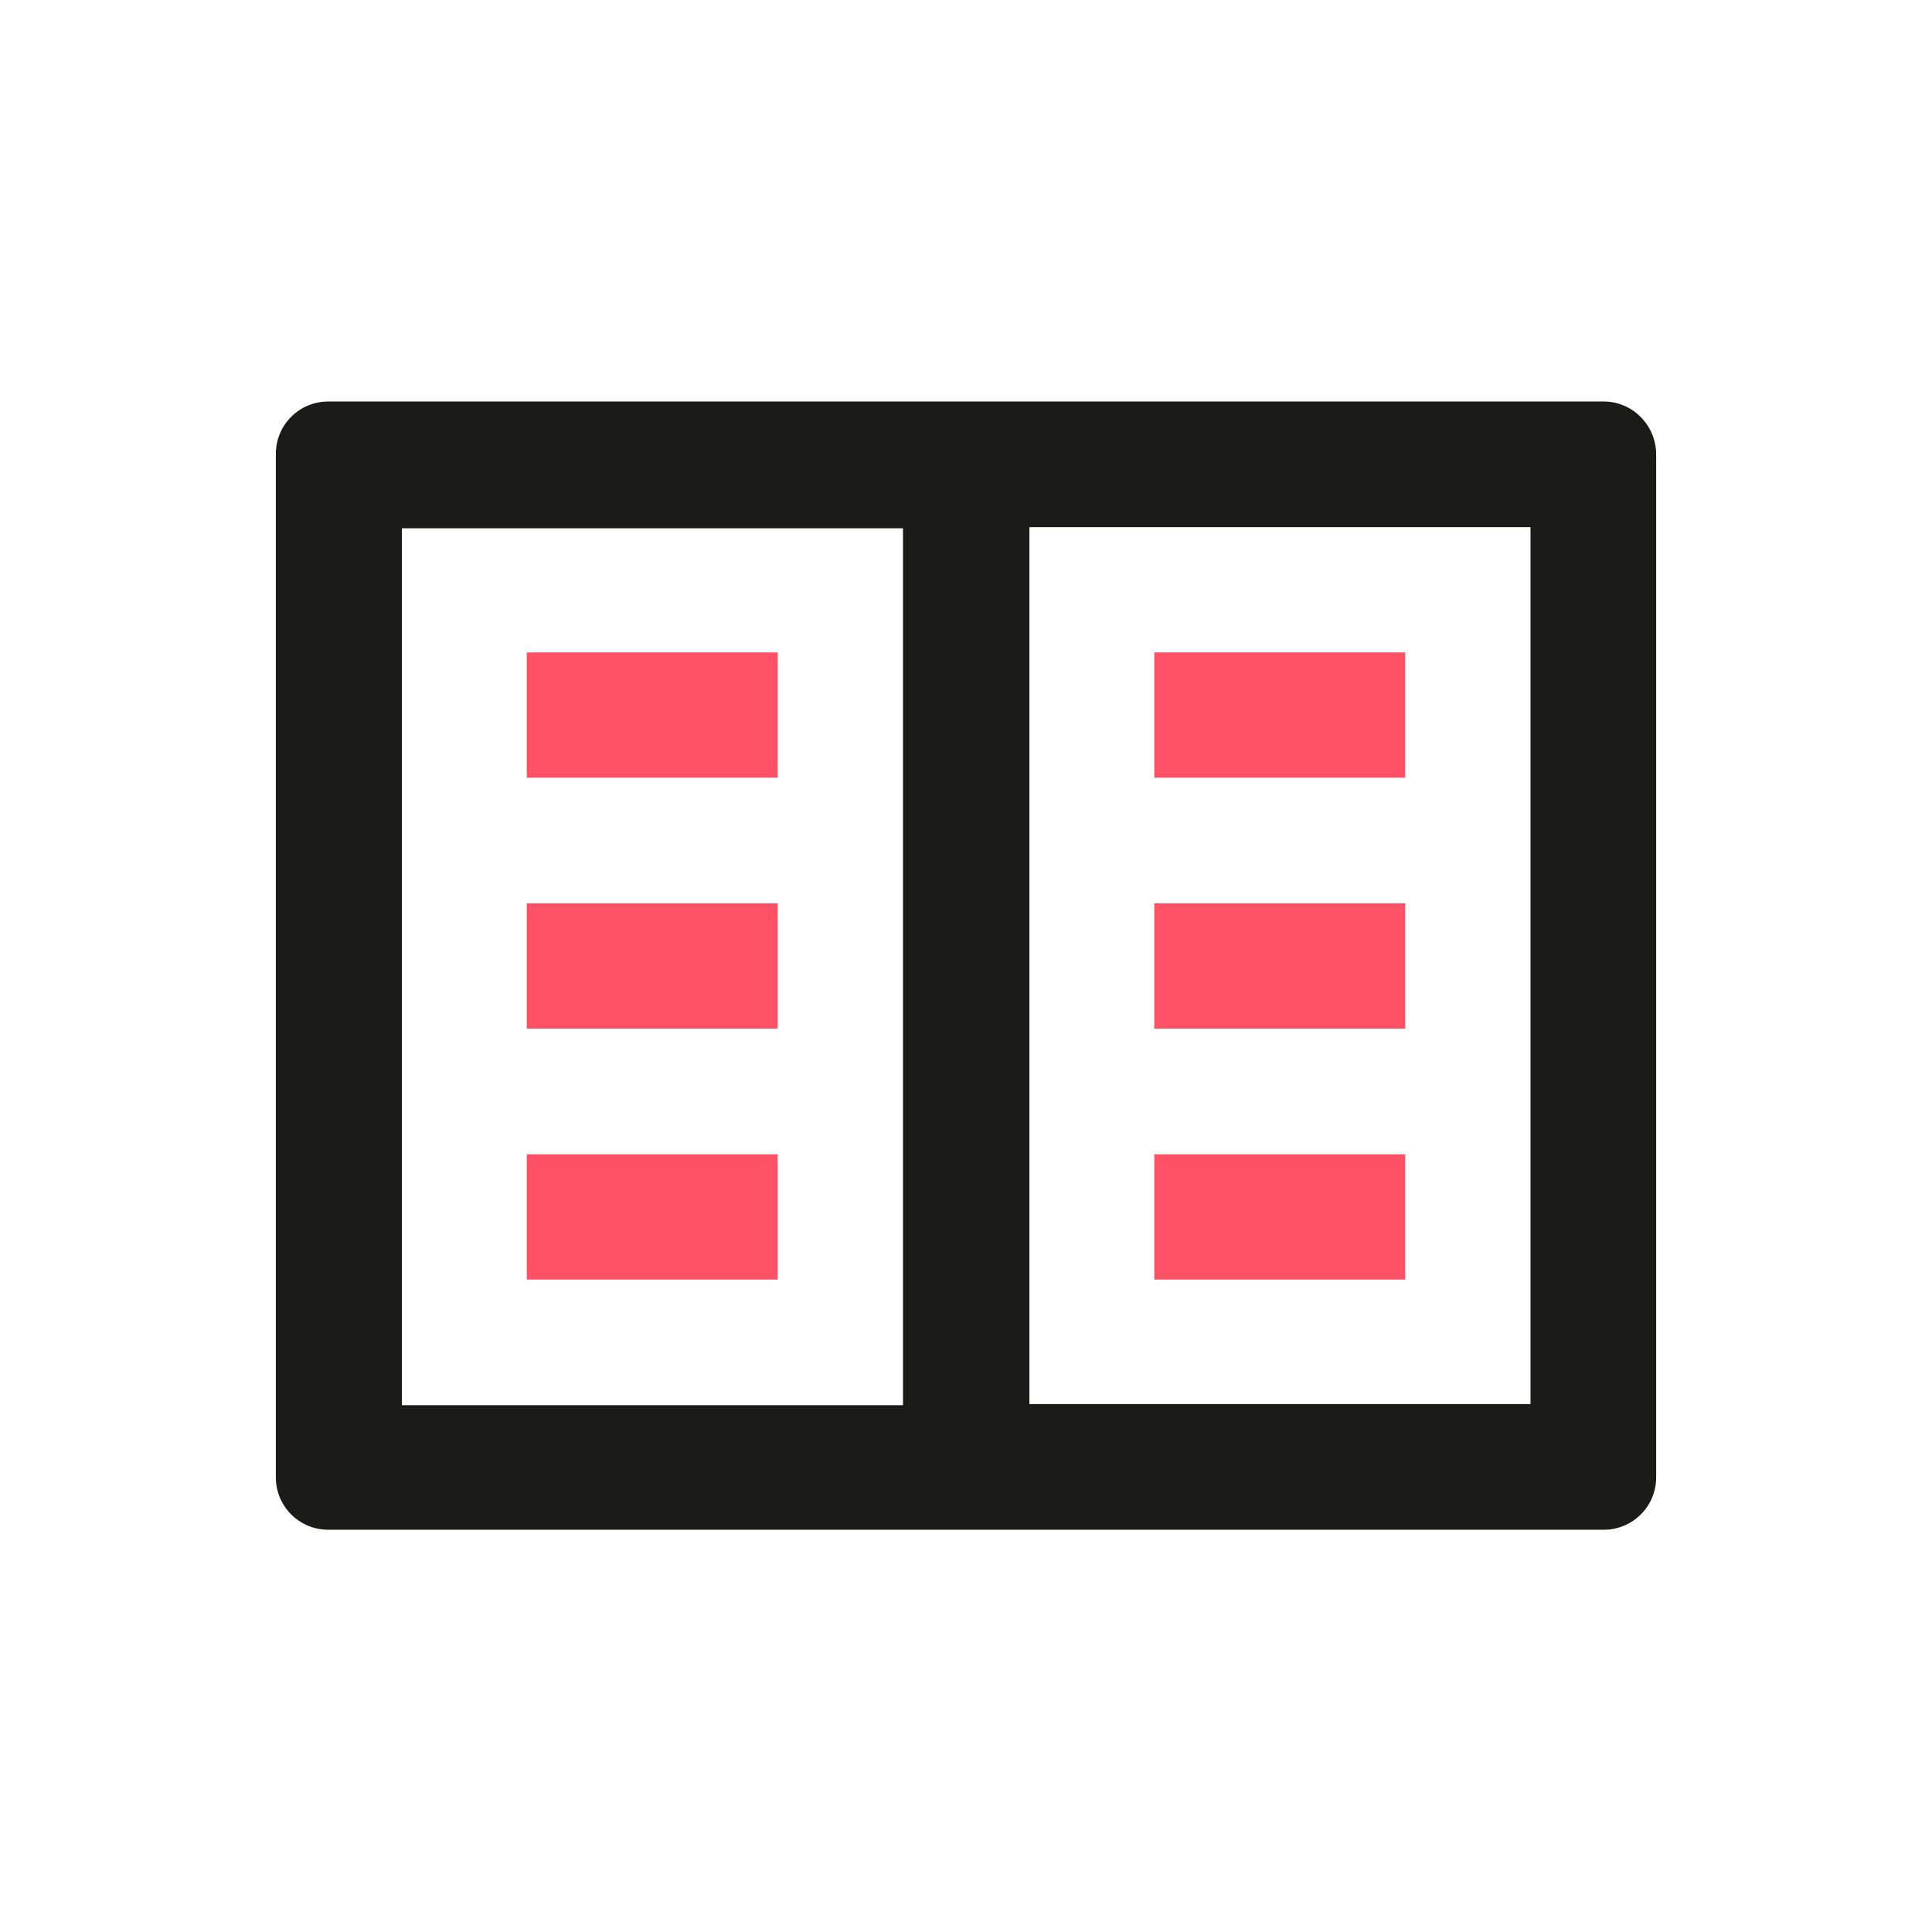<?xml version="1.0" encoding="utf-8"?>
<!-- Generator: Adobe Illustrator 27.5.0, SVG Export Plug-In . SVG Version: 6.00 Build 0)  -->
<svg version="1.1" id="Capa_1" xmlns="http://www.w3.org/2000/svg" xmlns:xlink="http://www.w3.org/1999/xlink" x="0px" y="0px"
	 viewBox="0 0 512 512" style="enable-background:new 0 0 512 512;" xml:space="preserve">
<style type="text/css">
	.st0{fill:#FFFFFF;}
	.st1{fill:#1B1B1A;}
	.st2{fill-rule:evenodd;clip-rule:evenodd;fill:#1B1B1A;}
	.st3{fill:#BDBDBD;}
	.st4{fill:url(#SVGID_1_);}
	.st5{fill:#FF5166;}
	.st6{fill:#C5C5C5;}
	.st7{fill:none;}
	.st8{fill-rule:evenodd;clip-rule:evenodd;fill:#FF5166;}
</style>
<g>
	<g>
		<path class="st1" d="M425,106.4h-19.4h-33.2h-33.2h-33.2h0h-33.2h-33.2v0h-33.2v0h-33.2h-33.2h-33.2H87c-7.7,0-13.9,6.2-13.9,13.9
			v19.4v33.2v0v33.2v33.2v33.2v0v33.2v0v33.2v0v33.2v19.4c0,7.7,6.2,13.9,13.9,13.9h19.4h33.2h33.2h33.2h33.2h33.2h33.2h0h33.2h33.2
			h33.2H425c7.7,0,13.9-6.2,13.9-13.9v-19.4v-33.2v0v-33.2v0v-33.2v0v-33.2v-33.2v-33.2v0v-33.2v-19.4
			C438.8,112.6,432.6,106.4,425,106.4z M206.1,372.4h-33.2h-33.2h-33.2v-33.2v0v-33.2v0v-33.2v0v-33.2v-33.2v-33.2v0v-33.2h33.2
			h33.2h33.2v0h33.2v33.2v0v33.2v33.2v33.2v0v33.2v0v33.2v0v33.2H206.1z M405.6,172.9L405.6,172.9v33.2v33.2v33.2v0v33.2v0v33.2v0
			v33.2h-33.2h-33.2h-33.2h0h-33.2v-33.2v0v-33.2v0v-33.2v0v-33.2v-33.2v-33.2v0v-33.2h33.2h0h33.2h33.2h33.2V172.9z"/>
	</g>
	<polygon class="st5" points="305.9,172.9 305.9,206.1 339.1,206.1 372.4,206.1 372.4,172.9 339.1,172.9 	"/>
	<polygon class="st5" points="139.6,172.9 139.6,206.1 172.9,206.1 206.1,206.1 206.1,172.9 172.9,172.9 	"/>
	<polygon class="st5" points="139.6,239.4 139.6,272.6 172.9,272.6 206.1,272.6 206.1,239.4 172.9,239.4 	"/>
	<polygon class="st5" points="305.9,239.4 305.9,272.6 339.1,272.6 372.4,272.6 372.4,239.4 339.1,239.4 	"/>
	<polygon class="st5" points="139.6,305.9 139.6,339.1 172.9,339.1 206.1,339.1 206.1,305.9 172.9,305.9 	"/>
	<polygon class="st5" points="305.9,305.9 305.9,339.1 339.1,339.1 372.4,339.1 372.4,305.9 339.1,305.9 	"/>
</g>
</svg>
